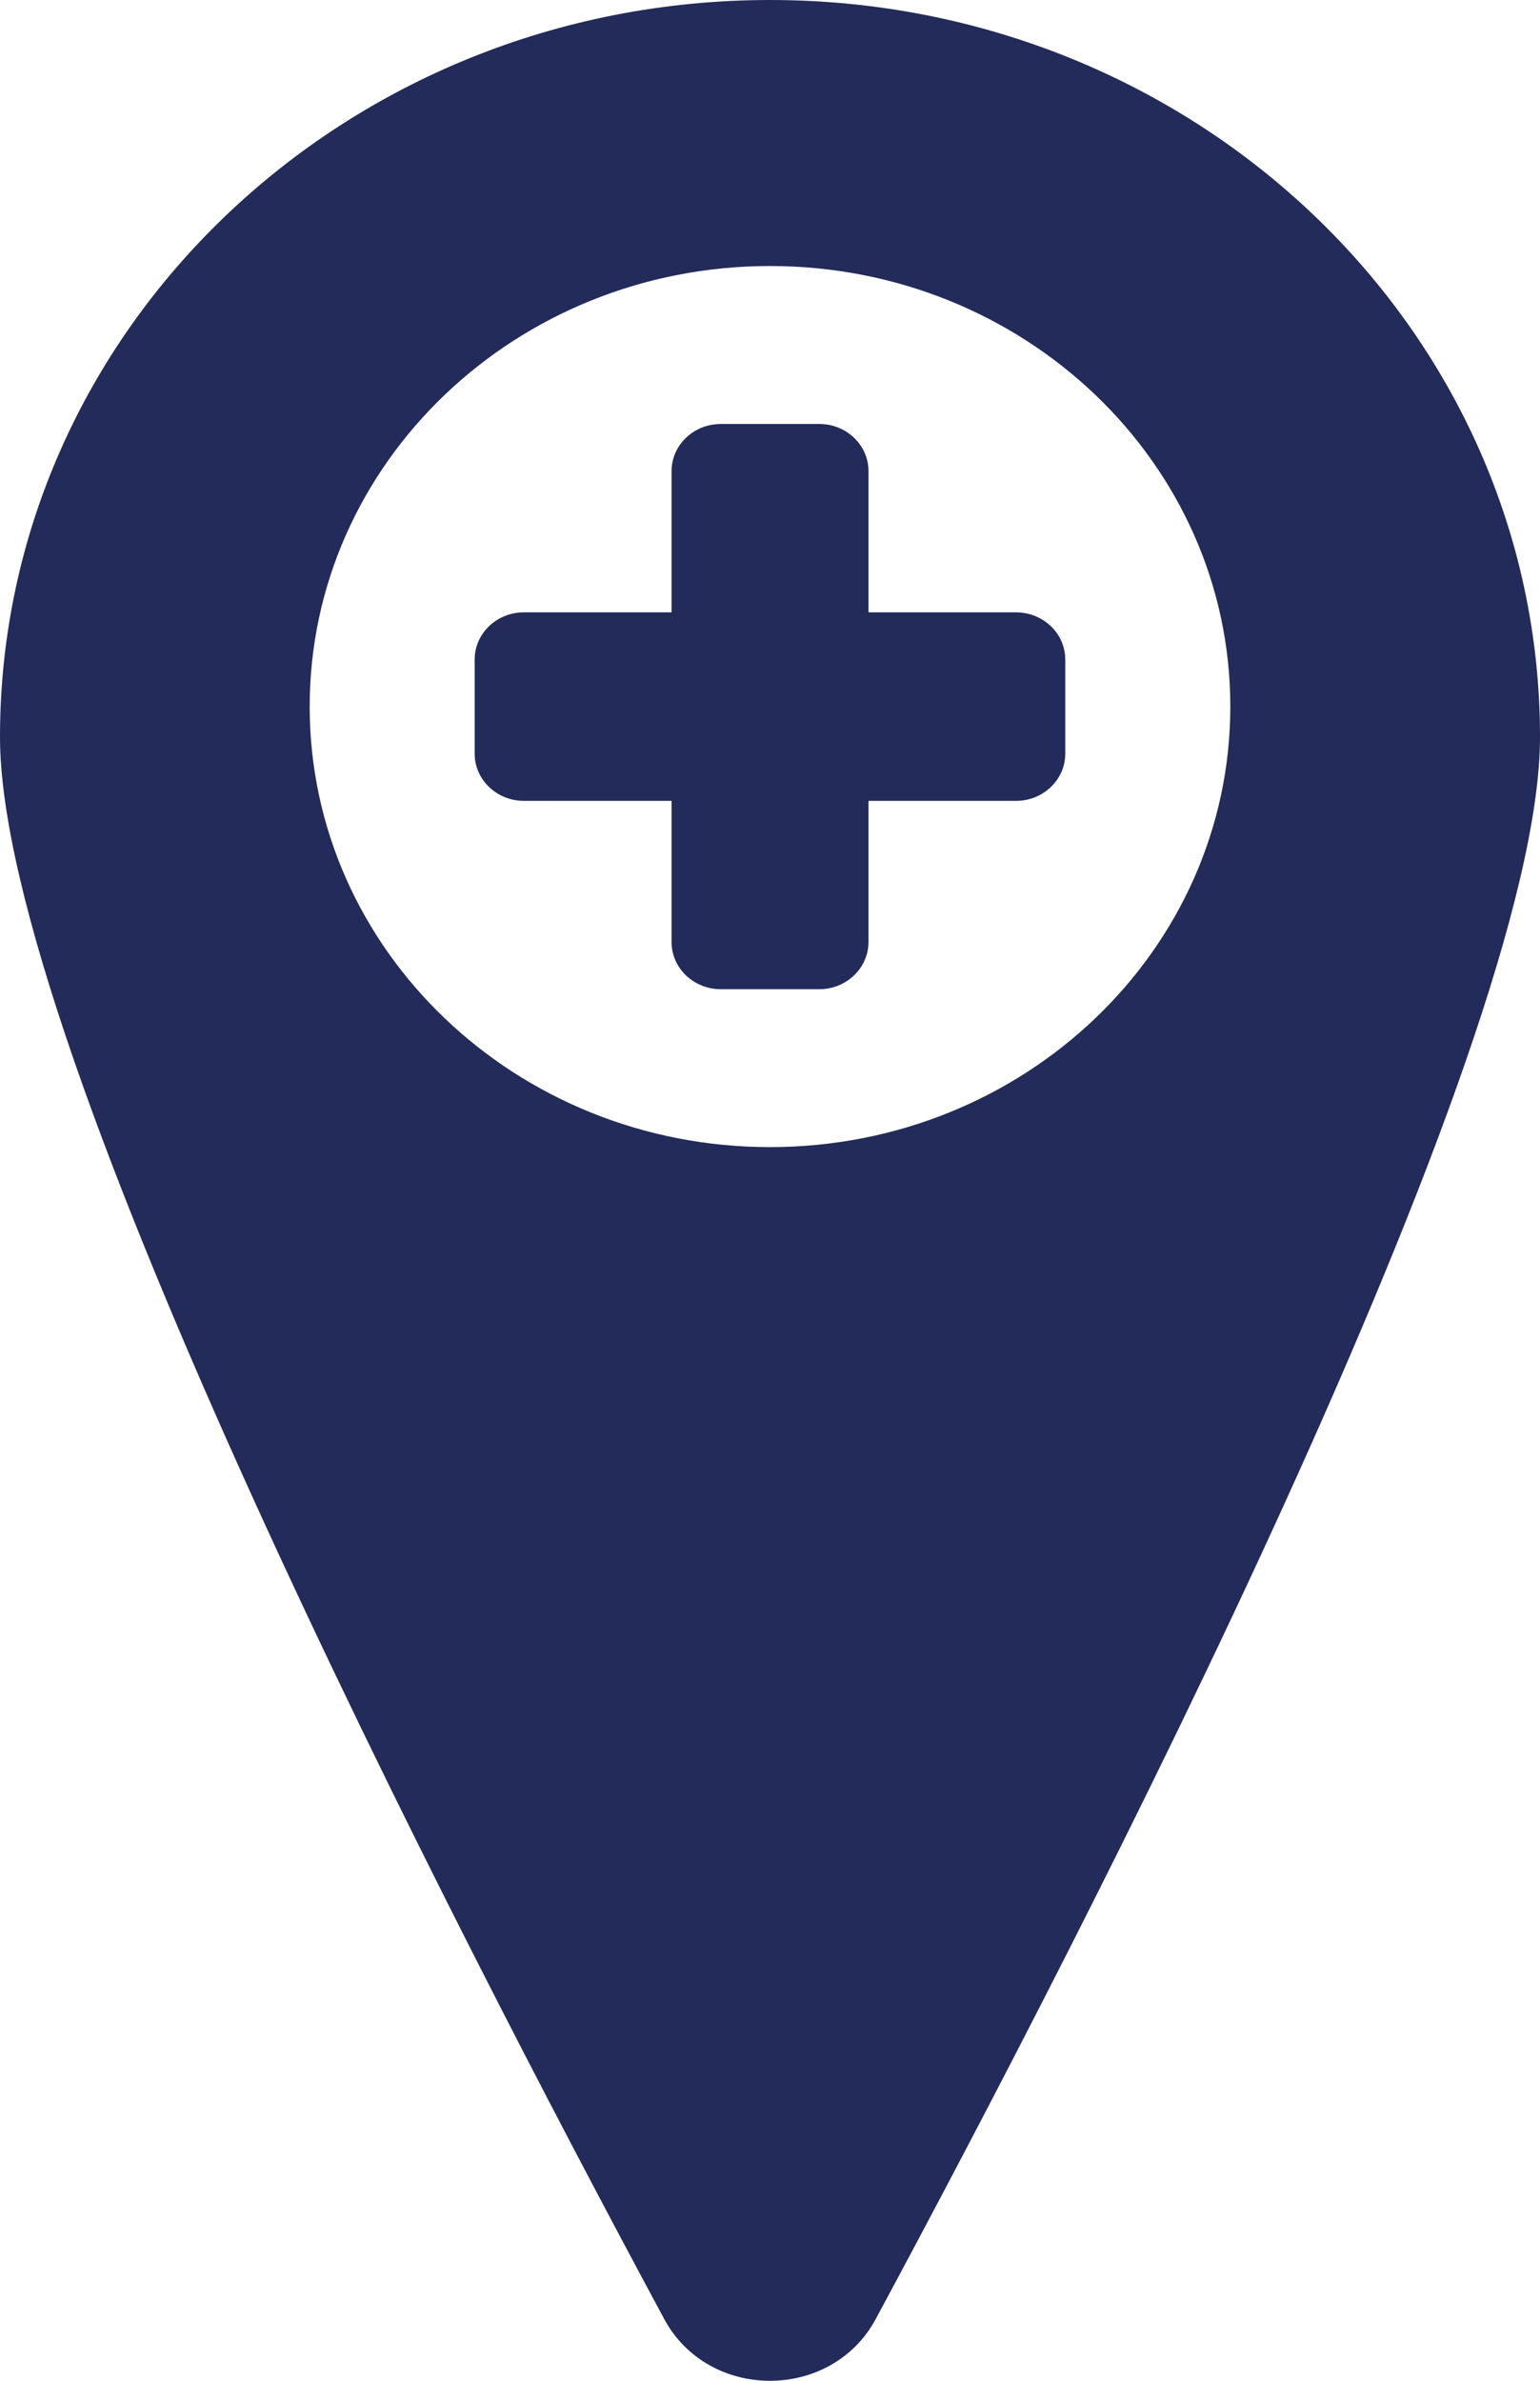 <svg width="22" height="34" viewBox="0 0 22 34" fill="none" xmlns="http://www.w3.org/2000/svg">
<g clip-path="url(#clip0)">
<path d="M11 0C4.925 0 0 4.712 0 10.524C0 14.983 6.474 27.52 9.488 33.117C10.122 34.295 11.878 34.295 12.511 33.117C15.526 27.52 22 14.983 22 10.524C22 4.712 17.076 0 11 0ZM11 16.382C7.368 16.382 4.424 13.566 4.424 10.091C4.424 6.616 7.368 3.799 11 3.799C14.632 3.799 17.576 6.615 17.576 10.09C17.576 13.565 14.632 16.382 11 16.382Z" fill="#222B59"/>
<path d="M11.704 14.127H10.298C9.909 14.127 9.594 13.826 9.594 13.454V6.728C9.594 6.356 9.909 6.055 10.298 6.055H11.704C12.092 6.055 12.407 6.356 12.407 6.728V13.454C12.406 13.826 12.091 14.127 11.704 14.127Z" fill="#222B59"/>
<path d="M15.218 9.418V10.764C15.218 11.135 14.903 11.437 14.515 11.437H7.484C7.096 11.437 6.781 11.135 6.781 10.764V9.418C6.781 9.047 7.096 8.745 7.484 8.745H14.515C14.904 8.746 15.218 9.047 15.218 9.418Z" fill="#222B59"/>
</g>
<defs>
<clipPath id="clip0">
<rect width="22" height="34" fill="white"/>
</clipPath>
</defs>
</svg>
